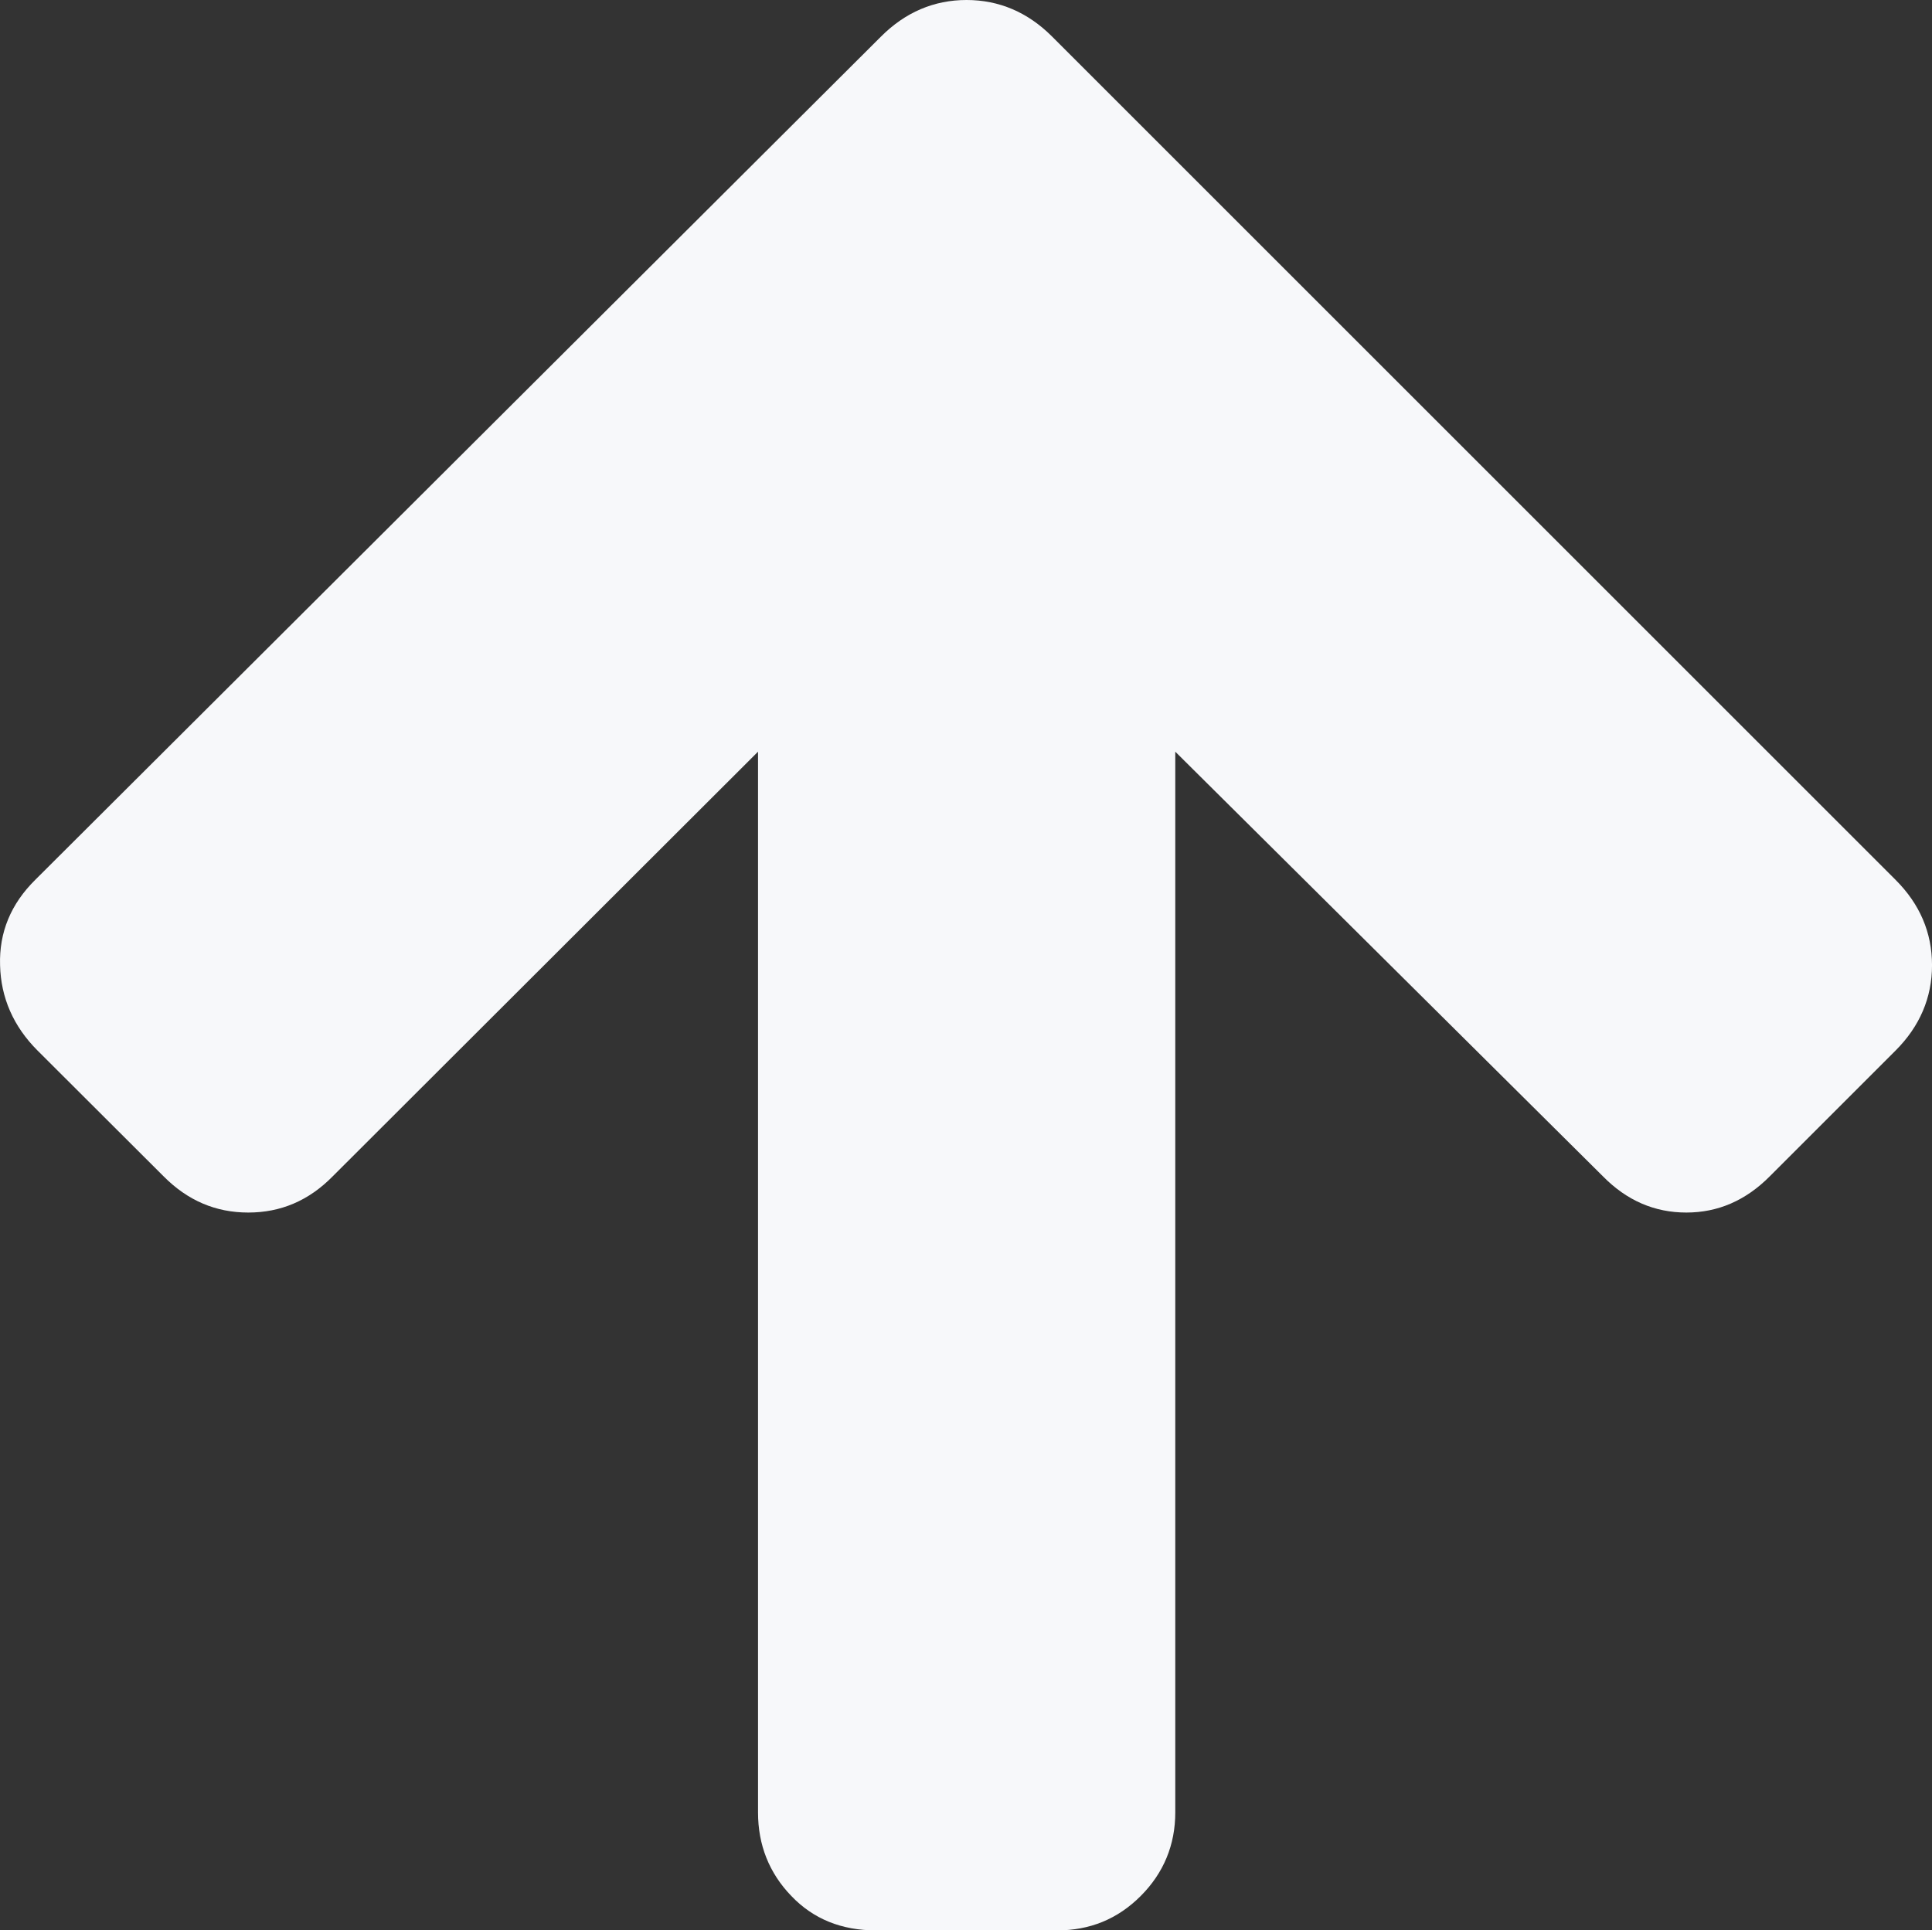 <svg xmlns="http://www.w3.org/2000/svg" width="73.576" height="73.531" viewBox="0 0 73.576 73.531" enable-background="new 0 0 73.576 73.531"><rect x="0" y="0" width="73.576" height="73.531" fill="#333333" stroke="none"/><path d="M33.557 1.387c.918-.918 2.011-1.387 3.252-1.387s2.334 .469 3.252 1.387l32.129 32.129c.918 .918 1.387 2.002 1.387 3.252 0 1.236-.469 2.33-1.387 3.248l-4.785 4.785c-.928 .938-1.992 1.387-3.184 1.387-1.201 0-2.266-.449-3.184-1.387l-16.279-16.168v40.406c0 1.23-.439 2.305-1.318 3.184s-1.934 1.309-3.184 1.309h-6.895c-1.309 0-2.383-.43-3.223-1.309-.85-.879-1.27-1.953-1.27-3.184v-40.406l-16.19 16.168c-.918 .938-1.992 1.387-3.223 1.387s-2.305-.449-3.232-1.387l-4.794-4.785c-.918-.918-1.396-2.012-1.426-3.248-.039-1.25 .41-2.334 1.338-3.252l32.216-32.129z" fill="#f7f8fa"/></svg>